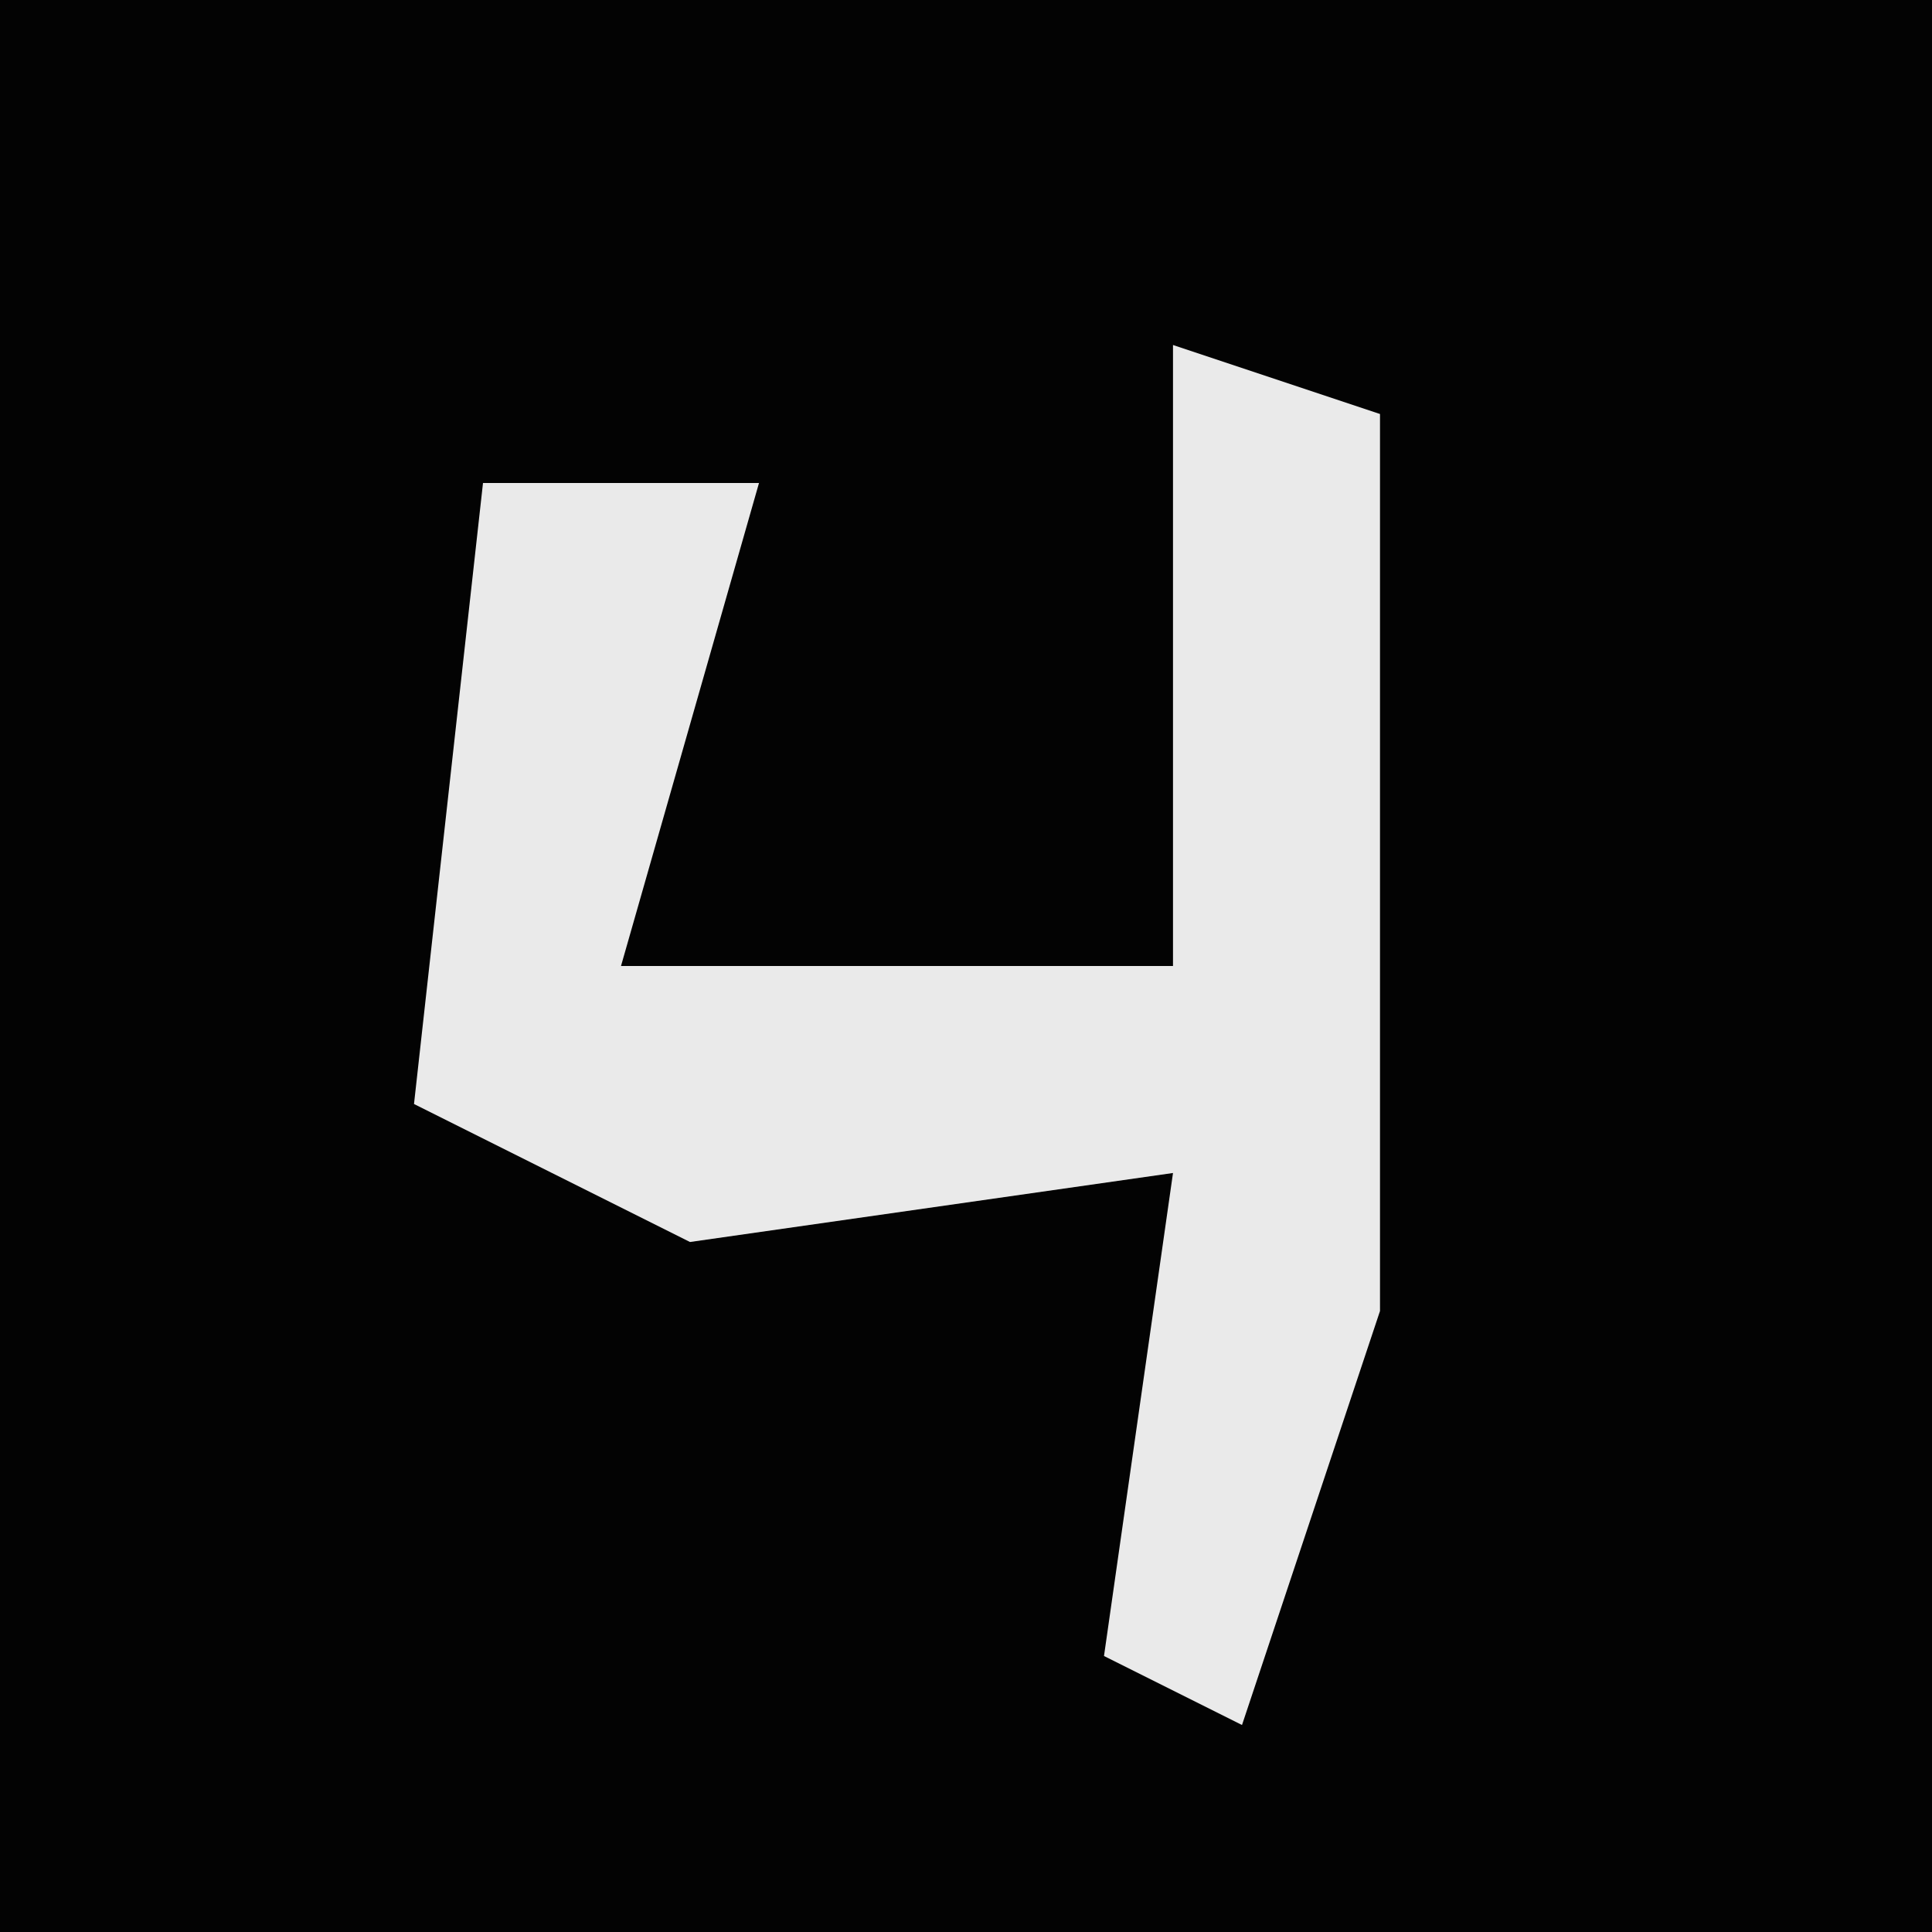 <?xml version="1.0" encoding="UTF-8"?>
<svg version="1.1" xmlns="http://www.w3.org/2000/svg" width="28" height="28">
<path d="M0,0 L28,0 L28,28 L0,28 Z " fill="#030303" transform="translate(0,0)"/>
<path d="M0,0 L3,1 L3,14 L1,20 L-1,19 L0,12 L-7,13 L-11,11 L-10,2 L-6,2 L-8,9 L0,9 Z " fill="#EAEAEA" transform="translate(17,5)"/>
</svg>
